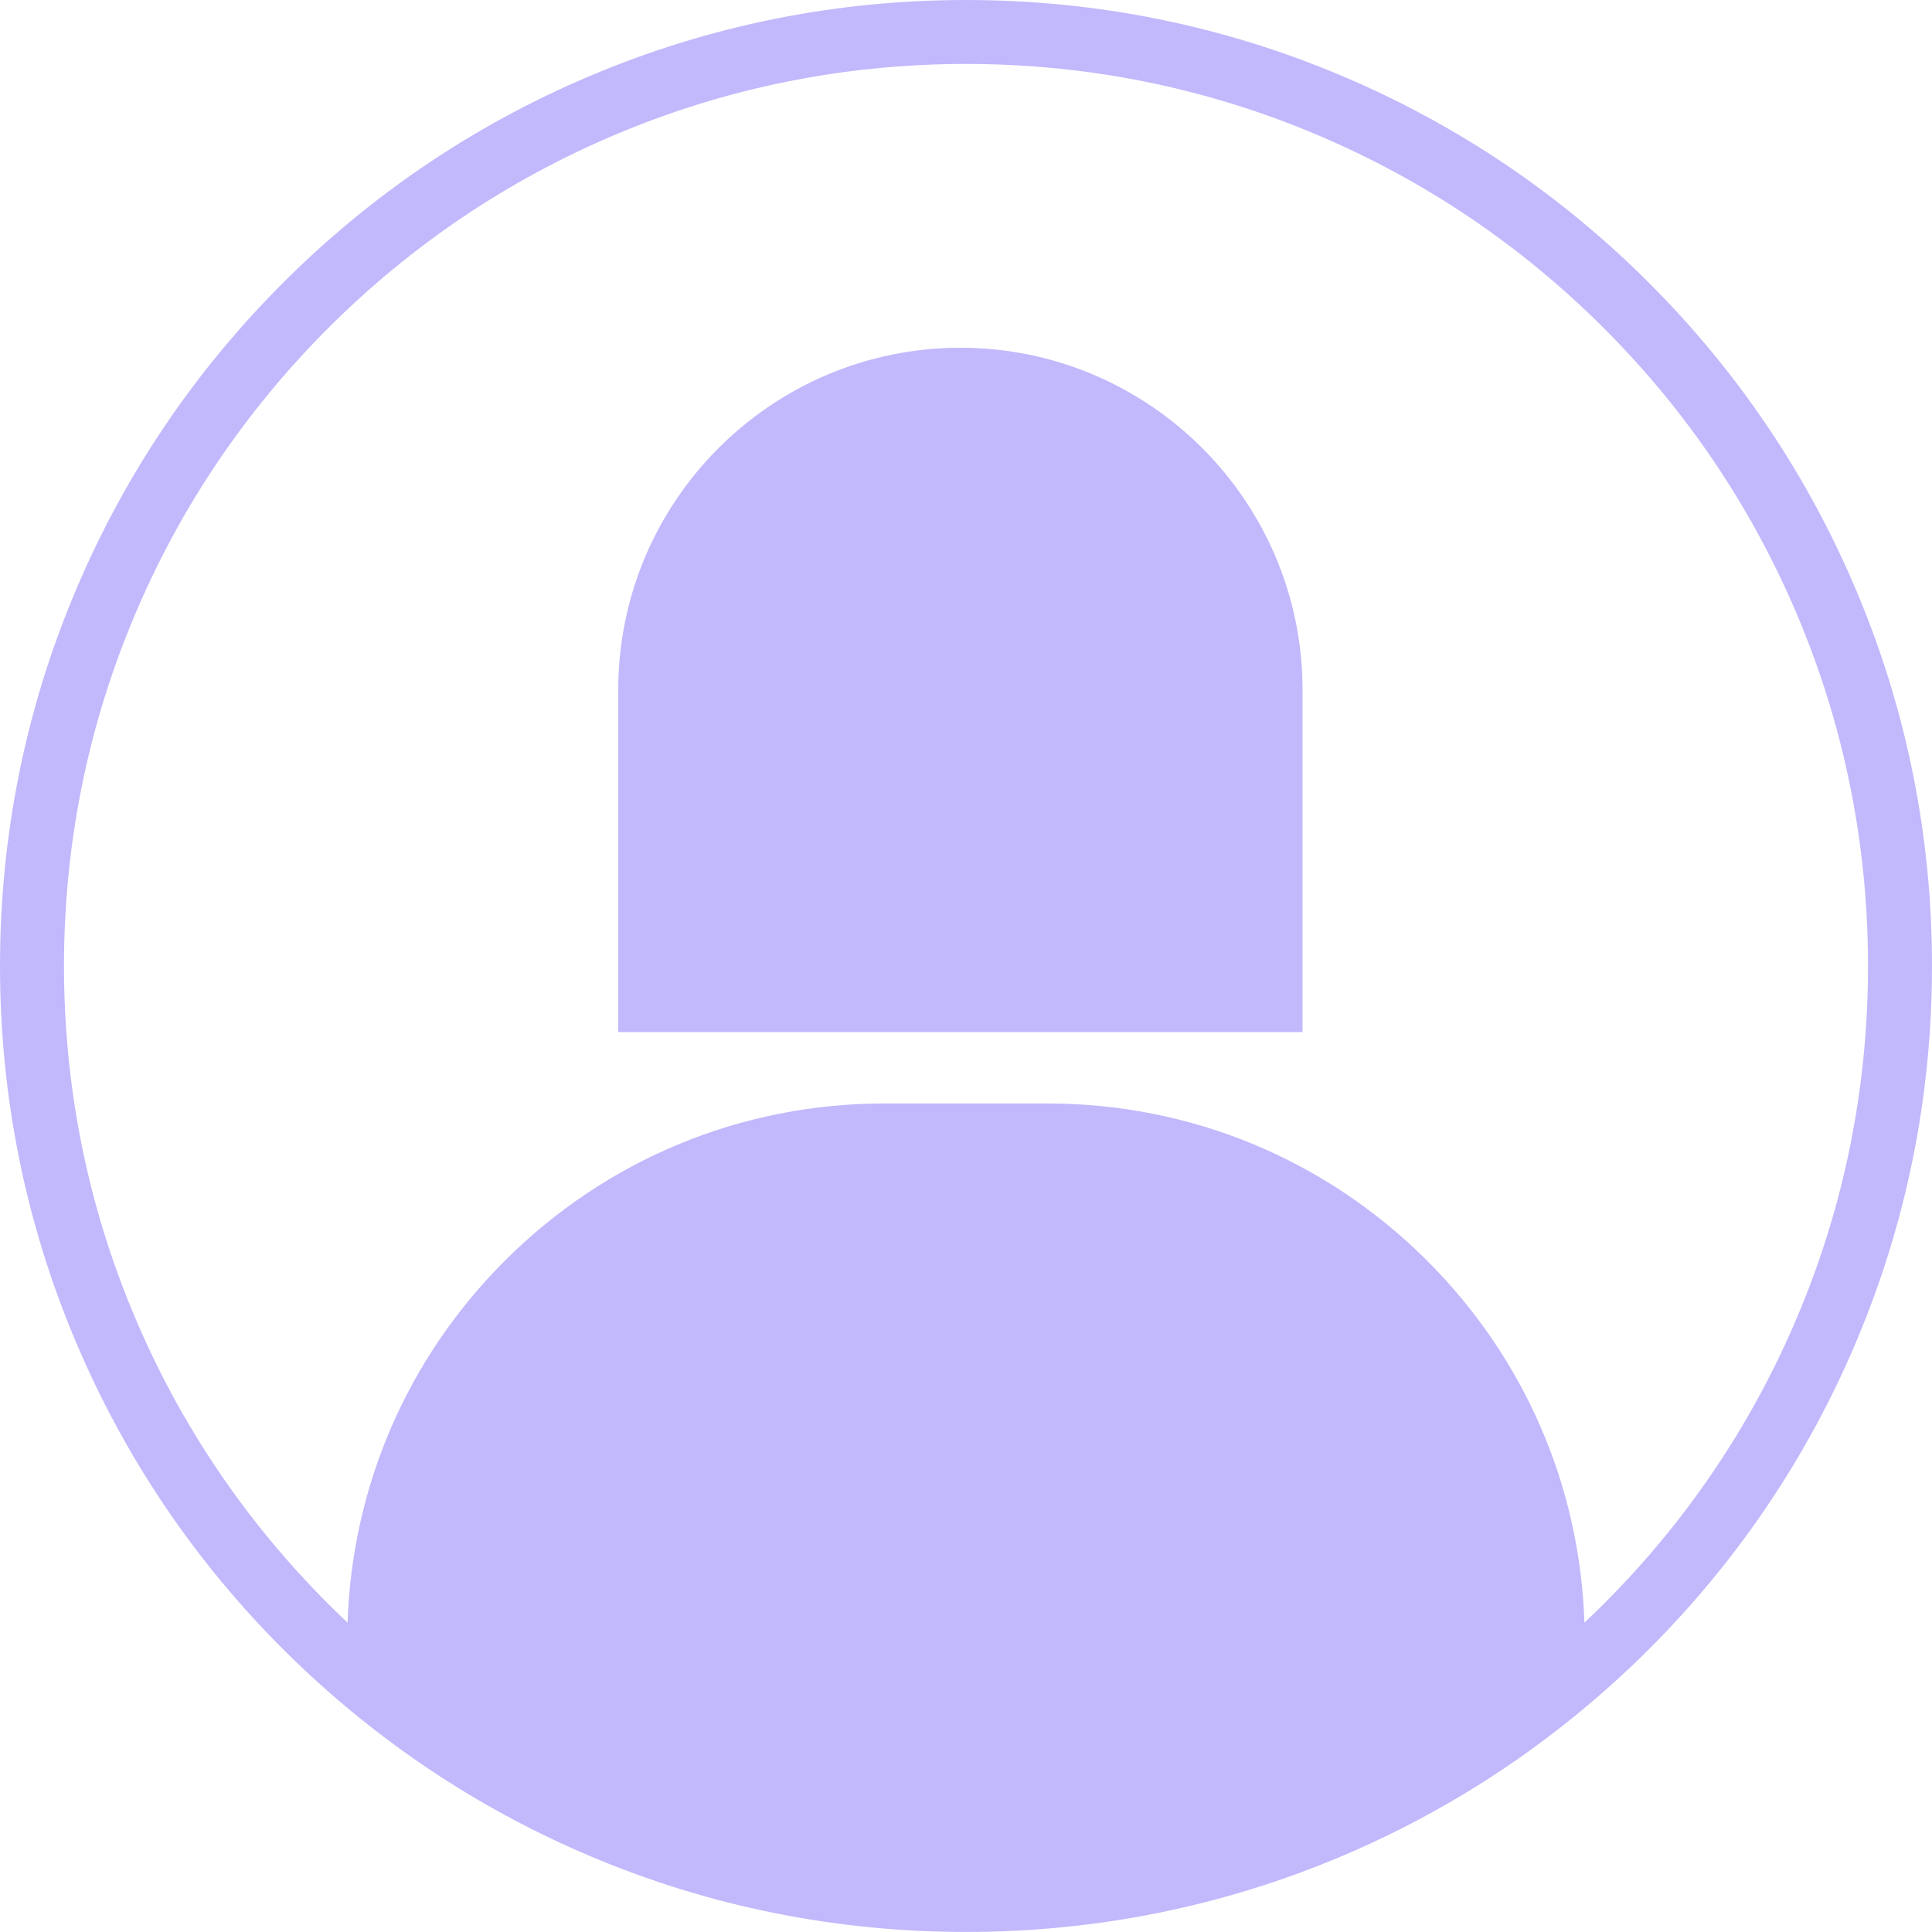 <svg width="50" height="50" viewBox="0 0 50 50" fill="none" xmlns="http://www.w3.org/2000/svg">
<path fill-rule="evenodd" clip-rule="evenodd" d="M42.678 7.322C44.974 9.618 46.776 12.291 48.035 15.269C49.339 18.351 50 21.625 50 25C50 28.375 49.339 31.649 48.035 34.731C46.776 37.709 44.974 40.382 42.678 42.678C42.051 43.304 41.396 43.892 40.715 44.444L40.707 44.45C38.894 45.918 36.893 47.12 34.731 48.035C31.649 49.338 28.375 49.999 25 49.999C21.625 49.999 18.351 49.339 15.269 48.035C13.107 47.121 11.107 45.918 9.293 44.45L9.285 44.444C8.604 43.892 7.949 43.304 7.322 42.678C5.026 40.382 3.224 37.709 1.965 34.731C0.661 31.649 0 28.374 0 25C0 21.626 0.661 18.351 1.965 15.269C3.224 12.291 5.026 9.618 7.322 7.322C9.618 5.026 12.291 3.224 15.269 1.965C18.351 0.661 21.625 0 25 0C28.375 0 31.649 0.661 34.731 1.965C37.709 3.224 40.382 5.026 42.678 7.322ZM41.508 41.507C43.652 39.363 45.335 36.866 46.511 34.086C47.728 31.209 48.344 28.151 48.344 24.999C48.344 21.848 47.727 18.79 46.51 15.913C45.335 13.133 43.652 10.636 41.507 8.492C39.363 6.348 36.866 4.665 34.086 3.489C31.209 2.272 28.151 1.655 25 1.655C21.849 1.655 18.791 2.272 15.914 3.489C13.134 4.665 10.637 6.348 8.493 8.492C6.349 10.636 4.665 13.133 3.49 15.913C2.273 18.79 1.656 21.848 1.656 24.999C1.656 28.151 2.273 31.208 3.49 34.086C4.665 36.866 6.348 39.362 8.493 41.507C8.658 41.672 8.826 41.834 8.995 41.994C9.114 38.456 10.546 35.147 13.061 32.632C15.689 30.004 19.183 28.557 22.899 28.557H27.102C30.818 28.557 34.312 30.004 36.939 32.632C39.455 35.147 40.887 38.456 41.005 41.994C41.174 41.834 41.343 41.672 41.508 41.507ZM16 17.855C16 12.972 19.972 9 24.855 9C29.738 9 33.71 12.972 33.71 17.855V26.711H16V17.855Z" fill="#C1B9FC"/>
</svg>
